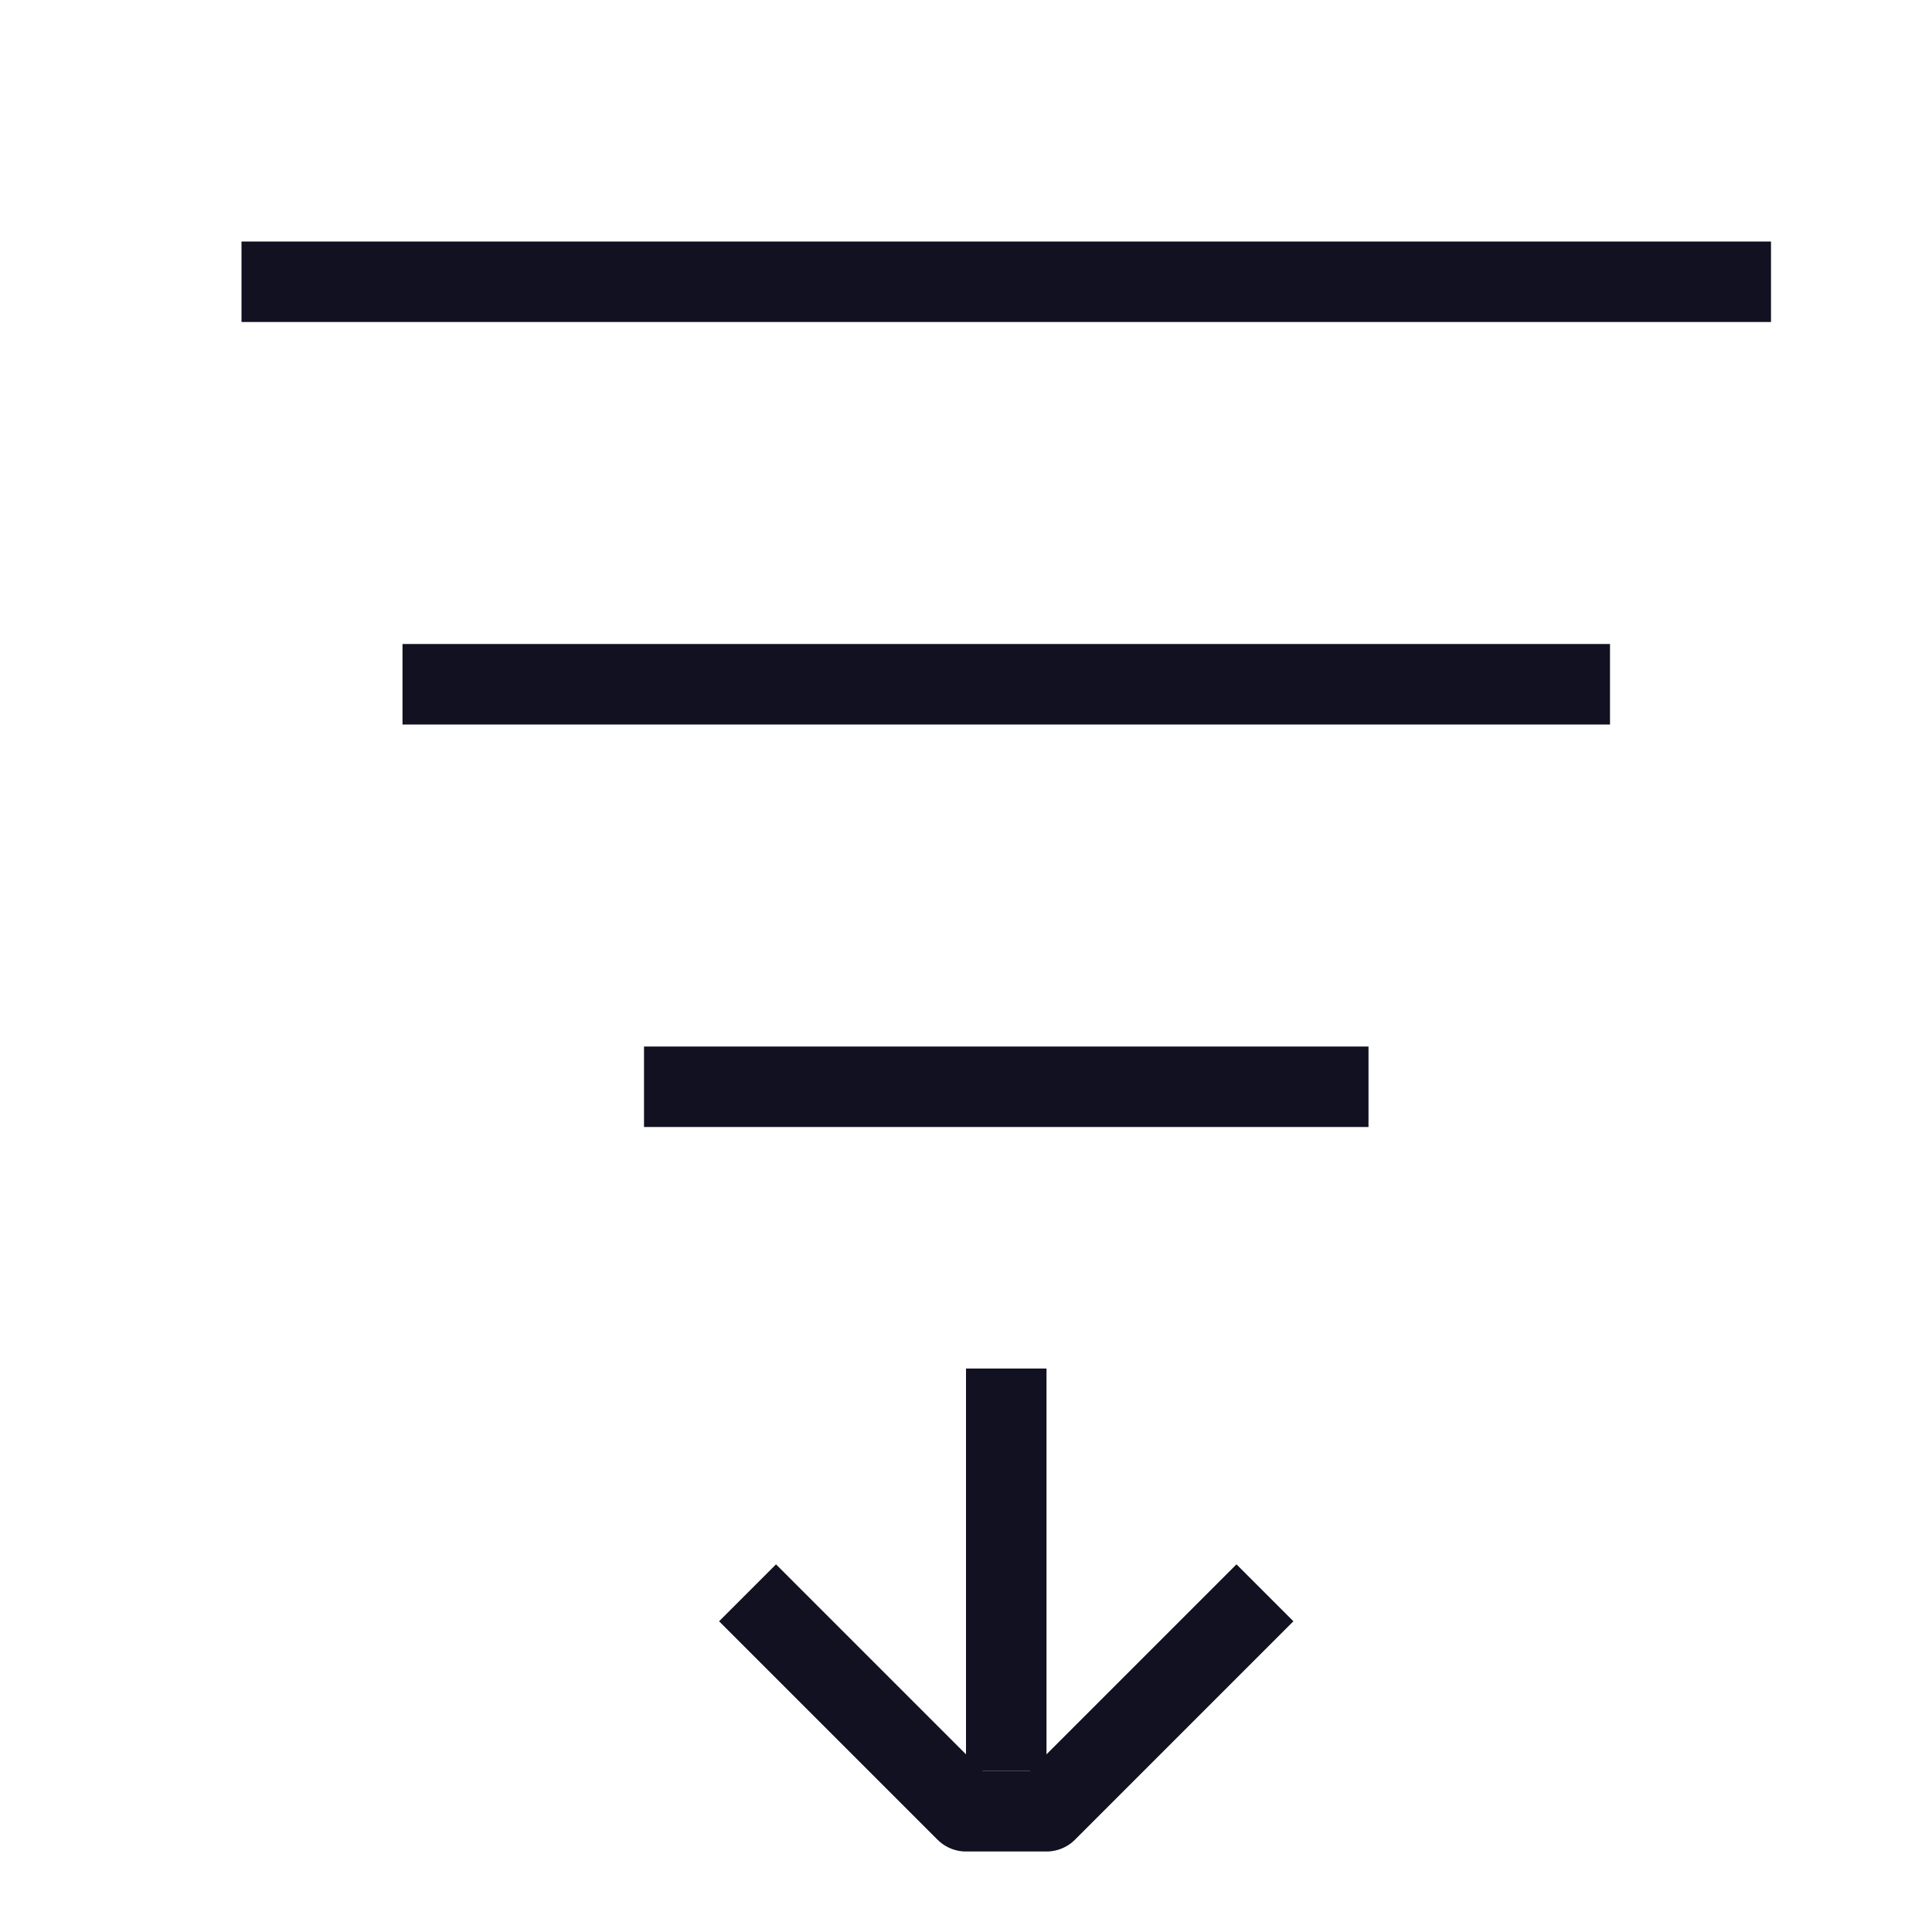 <svg xmlns="http://www.w3.org/2000/svg" viewBox="0 0 24 24"><title>unity-interface-24px-sort</title><g id="Layer_1" data-name="Layer 1"><line x1="12.5" y1="17.5" x2="12.5" y2="21.5" style="fill:none;stroke:#112;stroke-linecap:square;stroke-linejoin:round"/><polyline points="15.36 20.14 13 22.5 12 22.5 9.64 20.14" style="fill:none;stroke:#112;stroke-linecap:square;stroke-linejoin:round"/></g><g id="Layer_7" data-name="Layer 7"><line x1="3.5" y1="3.5" x2="21.5" y2="3.5" style="fill:none;stroke:#112;stroke-linecap:square;stroke-linejoin:round"/><line x1="5.5" y1="8.5" x2="19.5" y2="8.5" style="fill:none;stroke:#112;stroke-linecap:square;stroke-linejoin:round"/><line x1="8.5" y1="13.5" x2="16.5" y2="13.5" style="fill:none;stroke:#112;stroke-linecap:square;stroke-linejoin:round"/></g></svg>
